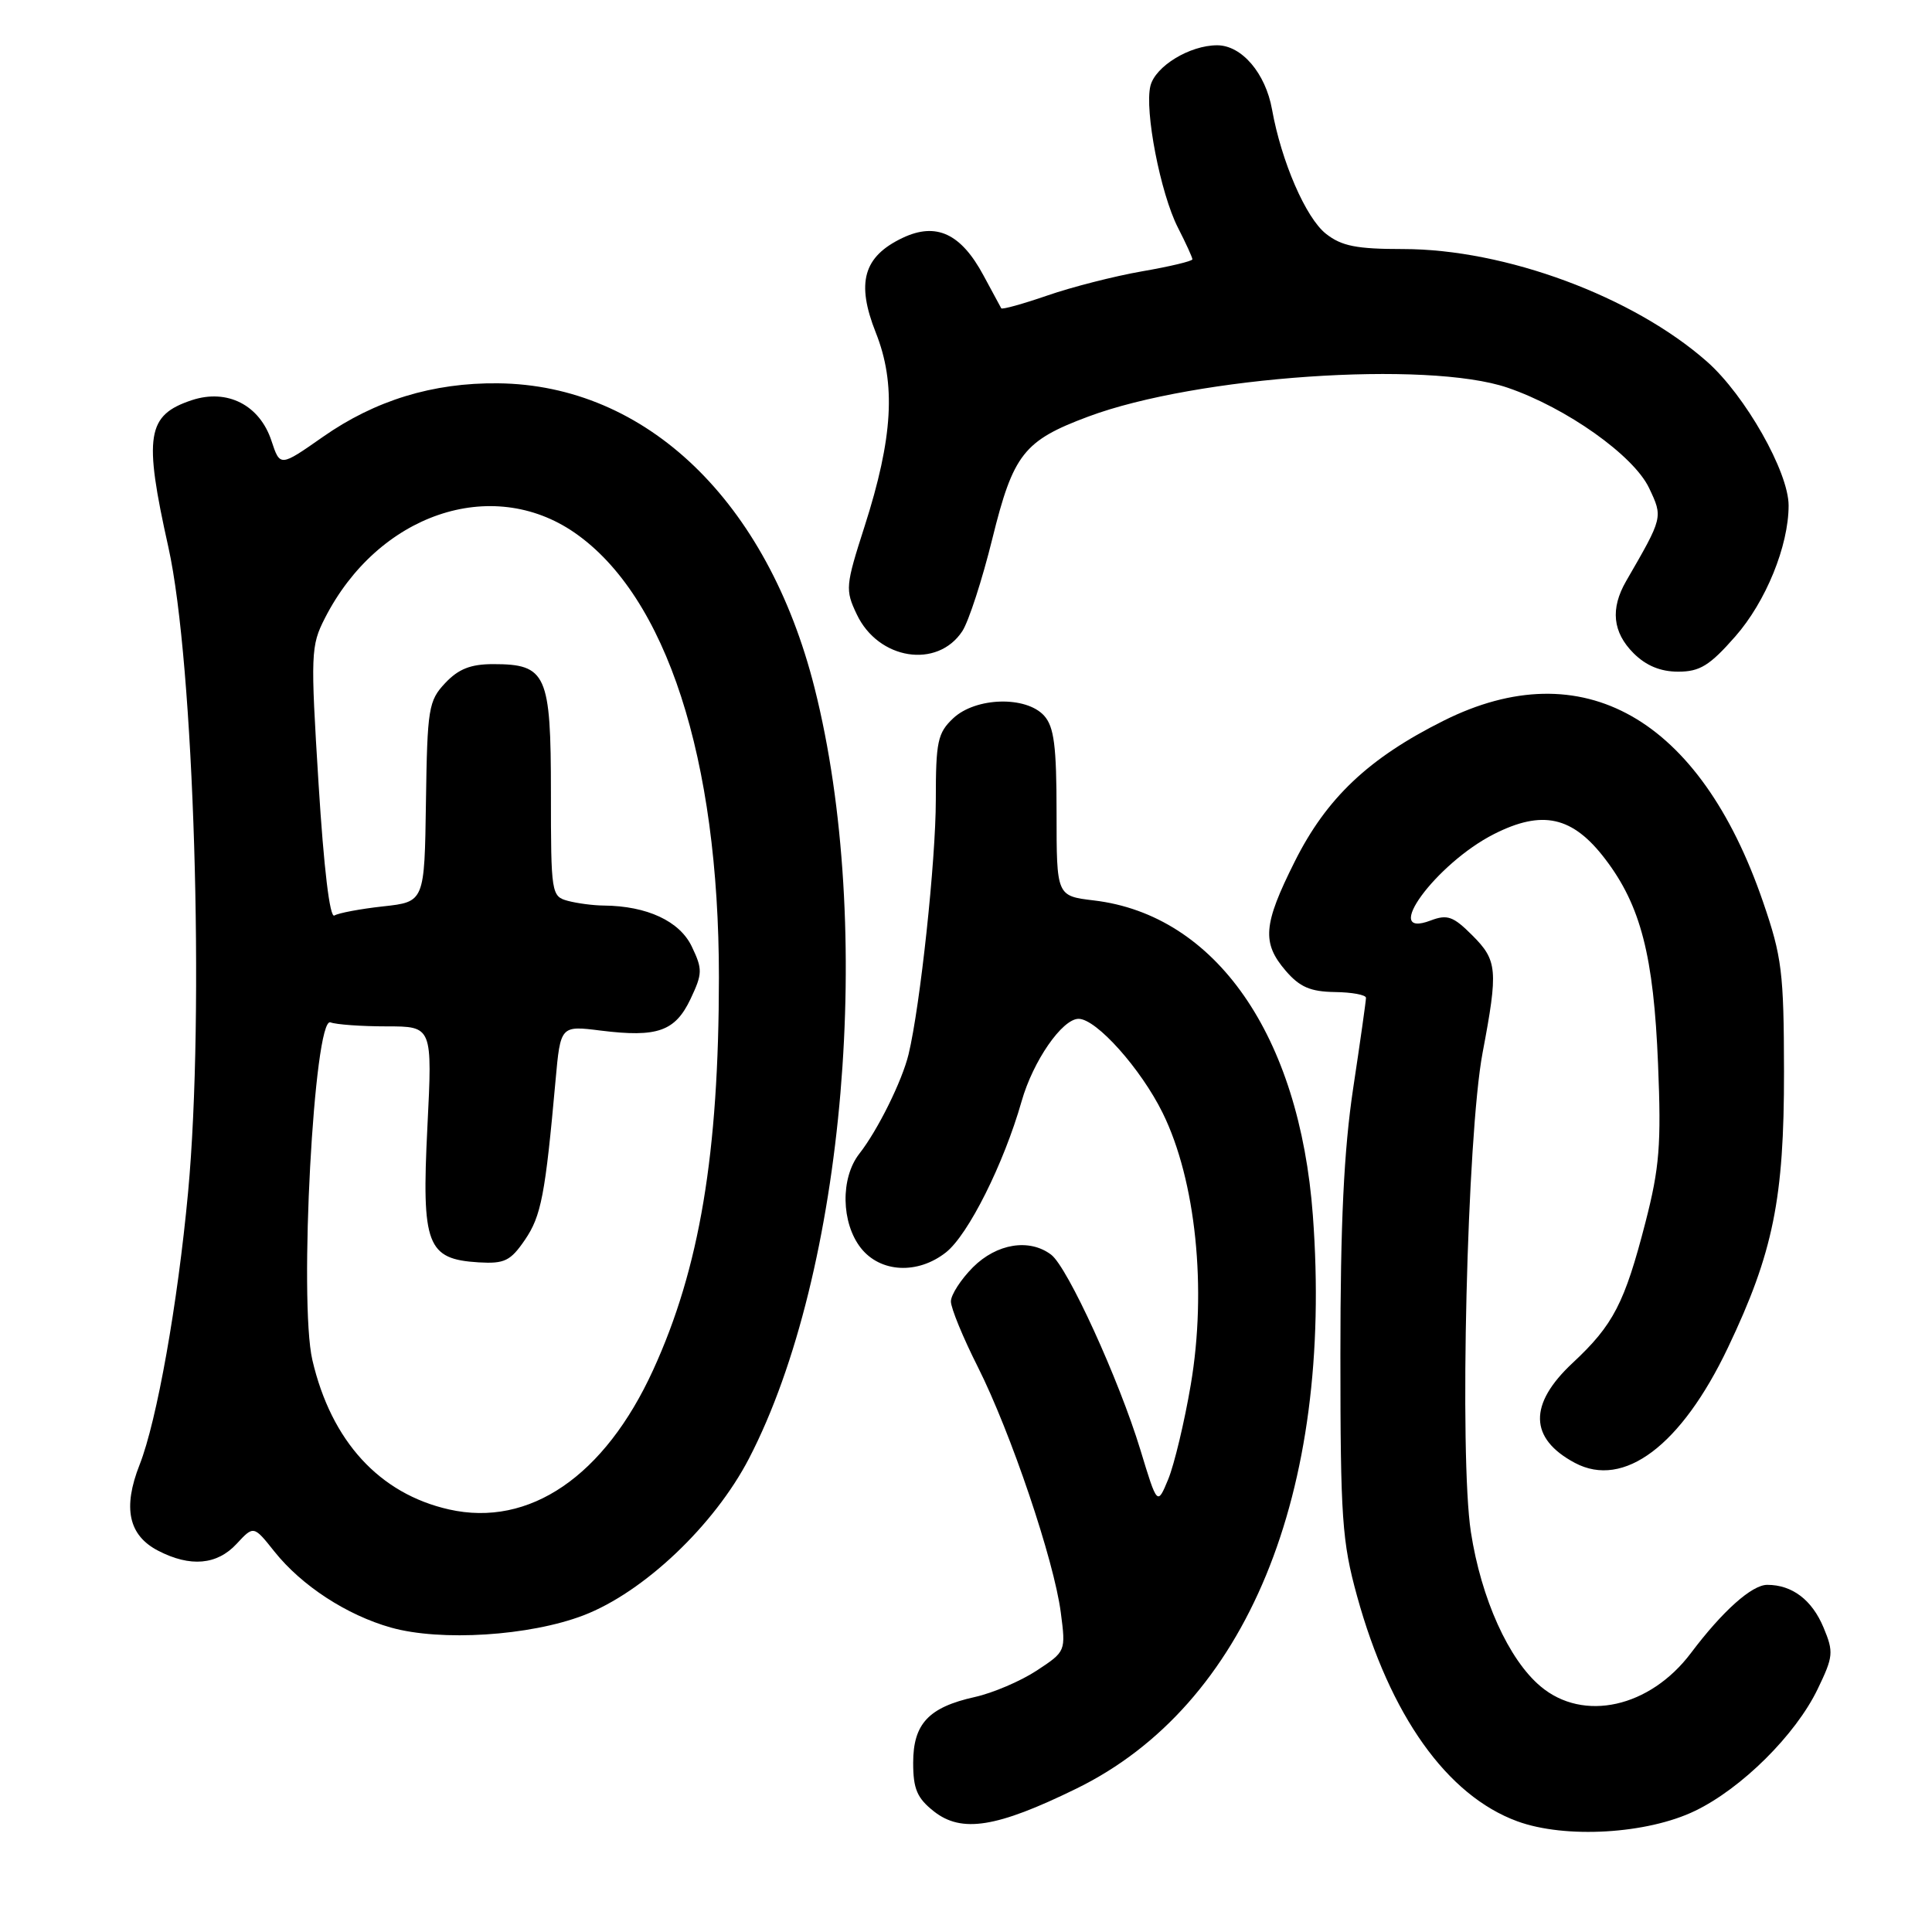 <?xml version="1.0" encoding="UTF-8" standalone="no"?>
<!DOCTYPE svg PUBLIC "-//W3C//DTD SVG 1.1//EN" "http://www.w3.org/Graphics/SVG/1.1/DTD/svg11.dtd" >
<svg xmlns="http://www.w3.org/2000/svg" xmlns:xlink="http://www.w3.org/1999/xlink" version="1.1" viewBox="0 0 256 256">
 <g >
 <path fill="currentColor"
d=" M 224.60 239.95 C 230.78 236.97 237.92 229.88 240.84 223.83 C 242.93 219.50 242.99 218.92 241.63 215.66 C 240.10 211.99 237.47 210.00 234.17 210.00 C 232.13 210.00 228.24 213.48 224.07 219.02 C 218.62 226.27 209.80 228.23 204.13 223.45 C 199.90 219.90 196.26 211.83 194.90 203.00 C 193.35 192.95 194.39 150.41 196.45 139.50 C 198.53 128.50 198.42 127.26 195.07 123.92 C 192.57 121.42 191.78 121.13 189.57 121.97 C 182.87 124.52 190.27 114.42 197.96 110.52 C 204.38 107.27 208.38 108.16 212.70 113.83 C 217.41 120.00 219.12 126.67 219.70 141.00 C 220.14 151.67 219.89 154.73 218.04 161.93 C 215.27 172.68 213.78 175.56 208.39 180.59 C 202.51 186.07 202.62 190.61 208.68 193.84 C 215.16 197.29 222.78 191.55 228.96 178.57 C 234.96 165.98 236.41 158.83 236.39 142.00 C 236.37 128.82 236.11 126.77 233.61 119.50 C 225.23 95.10 209.68 86.29 191.28 95.50 C 181.35 100.46 175.76 105.75 171.55 114.18 C 167.37 122.52 167.18 124.93 170.37 128.64 C 172.22 130.79 173.64 131.40 176.86 131.45 C 179.14 131.48 181.00 131.82 181.00 132.22 C 181.00 132.61 180.24 138.01 179.30 144.22 C 178.07 152.44 177.61 162.01 177.61 179.50 C 177.61 201.17 177.83 204.28 179.82 211.50 C 184.18 227.30 191.74 237.92 201.05 241.33 C 207.40 243.66 218.26 243.02 224.60 239.95 Z  M 142.63 237.00 C 165.13 225.99 176.70 197.94 173.96 161.04 C 172.19 137.18 161.08 121.22 144.93 119.31 C 140.00 118.72 140.00 118.72 140.00 107.69 C 140.00 98.83 139.67 96.30 138.35 94.83 C 135.95 92.19 129.29 92.38 126.31 95.17 C 124.24 97.12 124.00 98.25 124.00 105.99 C 124.00 114.01 121.94 133.26 120.39 139.70 C 119.54 143.22 116.31 149.76 113.86 152.88 C 111.35 156.10 111.45 162.03 114.07 165.37 C 116.65 168.64 121.59 168.90 125.34 165.95 C 128.30 163.62 133.01 154.20 135.37 145.92 C 136.88 140.60 140.75 135.00 142.92 135.00 C 145.27 135.00 151.18 141.62 154.06 147.47 C 158.46 156.40 159.94 170.80 157.78 183.50 C 156.94 188.45 155.59 194.07 154.80 196.00 C 153.35 199.50 153.35 199.50 151.11 192.12 C 148.27 182.79 141.46 167.89 139.28 166.25 C 136.39 164.07 132.08 164.77 128.92 167.92 C 127.32 169.53 126.00 171.57 126.00 172.45 C 126.00 173.33 127.60 177.23 129.56 181.11 C 133.94 189.82 139.66 206.73 140.56 213.66 C 141.23 218.81 141.23 218.82 137.37 221.36 C 135.24 222.76 131.56 224.33 129.18 224.86 C 123.05 226.22 121.00 228.41 121.00 233.58 C 121.00 237.05 121.52 238.26 123.75 240.02 C 127.43 242.91 132.07 242.17 142.63 237.00 Z  M 77.32 214.04 C 85.30 210.98 94.66 202.10 99.25 193.25 C 112.00 168.66 115.91 122.72 107.93 91.14 C 101.69 66.42 85.65 50.99 65.98 50.79 C 57.35 50.70 49.69 53.05 42.77 57.90 C 37.11 61.86 37.11 61.86 35.97 58.41 C 34.41 53.67 30.12 51.48 25.43 53.02 C 19.45 55.00 19.01 57.71 22.31 72.50 C 25.72 87.82 27.14 134.18 24.92 158.00 C 23.54 172.79 20.79 188.26 18.50 194.08 C 16.24 199.81 17.03 203.45 20.96 205.48 C 25.21 207.68 28.76 207.37 31.35 204.57 C 33.61 202.13 33.61 202.13 36.37 205.60 C 39.98 210.12 45.95 214.01 51.80 215.66 C 58.40 217.52 70.19 216.77 77.32 214.04 Z  M 229.92 84.35 C 233.98 79.74 237.00 72.33 237.00 66.98 C 237.00 62.53 231.24 52.38 226.19 47.92 C 216.38 39.27 199.46 33.00 185.90 33.00 C 179.76 33.00 177.77 32.61 175.70 30.98 C 173.03 28.88 169.79 21.41 168.55 14.50 C 167.69 9.70 164.53 6.00 161.28 6.00 C 157.65 6.00 153.10 8.77 152.44 11.37 C 151.63 14.60 153.76 25.62 156.08 30.16 C 157.14 32.23 158.00 34.12 158.00 34.36 C 158.00 34.60 155.00 35.32 151.34 35.95 C 147.67 36.59 142.02 38.03 138.77 39.16 C 135.52 40.28 132.78 41.04 132.67 40.85 C 132.56 40.66 131.51 38.70 130.32 36.50 C 127.33 30.93 124.05 29.41 119.60 31.52 C 114.40 33.99 113.42 37.46 116.05 44.08 C 118.74 50.85 118.33 57.99 114.56 69.75 C 112.03 77.63 111.98 78.16 113.53 81.41 C 116.38 87.43 124.21 88.67 127.52 83.62 C 128.36 82.32 130.15 76.82 131.49 71.38 C 134.26 60.17 135.65 58.39 144.20 55.20 C 158.55 49.84 189.12 47.74 199.76 51.37 C 207.55 54.03 216.46 60.35 218.51 64.66 C 220.36 68.57 220.38 68.51 215.47 77.00 C 213.36 80.66 213.68 83.77 216.45 86.55 C 218.11 88.21 220.03 89.00 222.37 89.00 C 225.23 89.00 226.54 88.20 229.92 84.35 Z  M 59.50 200.01 C 50.27 197.93 43.89 190.96 41.39 180.21 C 39.58 172.43 41.61 134.64 43.79 135.47 C 44.55 135.76 47.90 136.00 51.23 136.00 C 57.30 136.00 57.30 136.00 56.63 149.37 C 55.85 164.99 56.56 166.85 63.43 167.27 C 66.85 167.47 67.64 167.09 69.56 164.28 C 71.71 161.13 72.25 158.33 73.61 143.19 C 74.27 135.89 74.27 135.89 79.62 136.56 C 87.11 137.49 89.46 136.66 91.50 132.37 C 93.09 129.00 93.11 128.44 91.66 125.41 C 90.05 122.05 85.73 120.04 80.00 119.99 C 78.62 119.98 76.49 119.70 75.25 119.37 C 73.06 118.78 73.00 118.43 73.00 105.04 C 73.00 89.31 72.41 88.00 65.35 88.00 C 62.37 88.00 60.75 88.64 58.99 90.51 C 56.78 92.86 56.62 93.86 56.44 106.26 C 56.25 119.50 56.25 119.50 50.77 120.10 C 47.75 120.43 44.85 120.98 44.31 121.31 C 43.70 121.69 42.91 115.08 42.21 103.83 C 41.14 86.62 41.18 85.57 43.05 81.91 C 50.08 68.13 65.12 62.98 76.13 70.58 C 88.28 78.98 95.26 100.47 95.26 129.50 C 95.25 152.86 92.71 168.06 86.55 181.52 C 80.11 195.61 70.15 202.41 59.50 200.01 Z "/>
</g>
</svg>